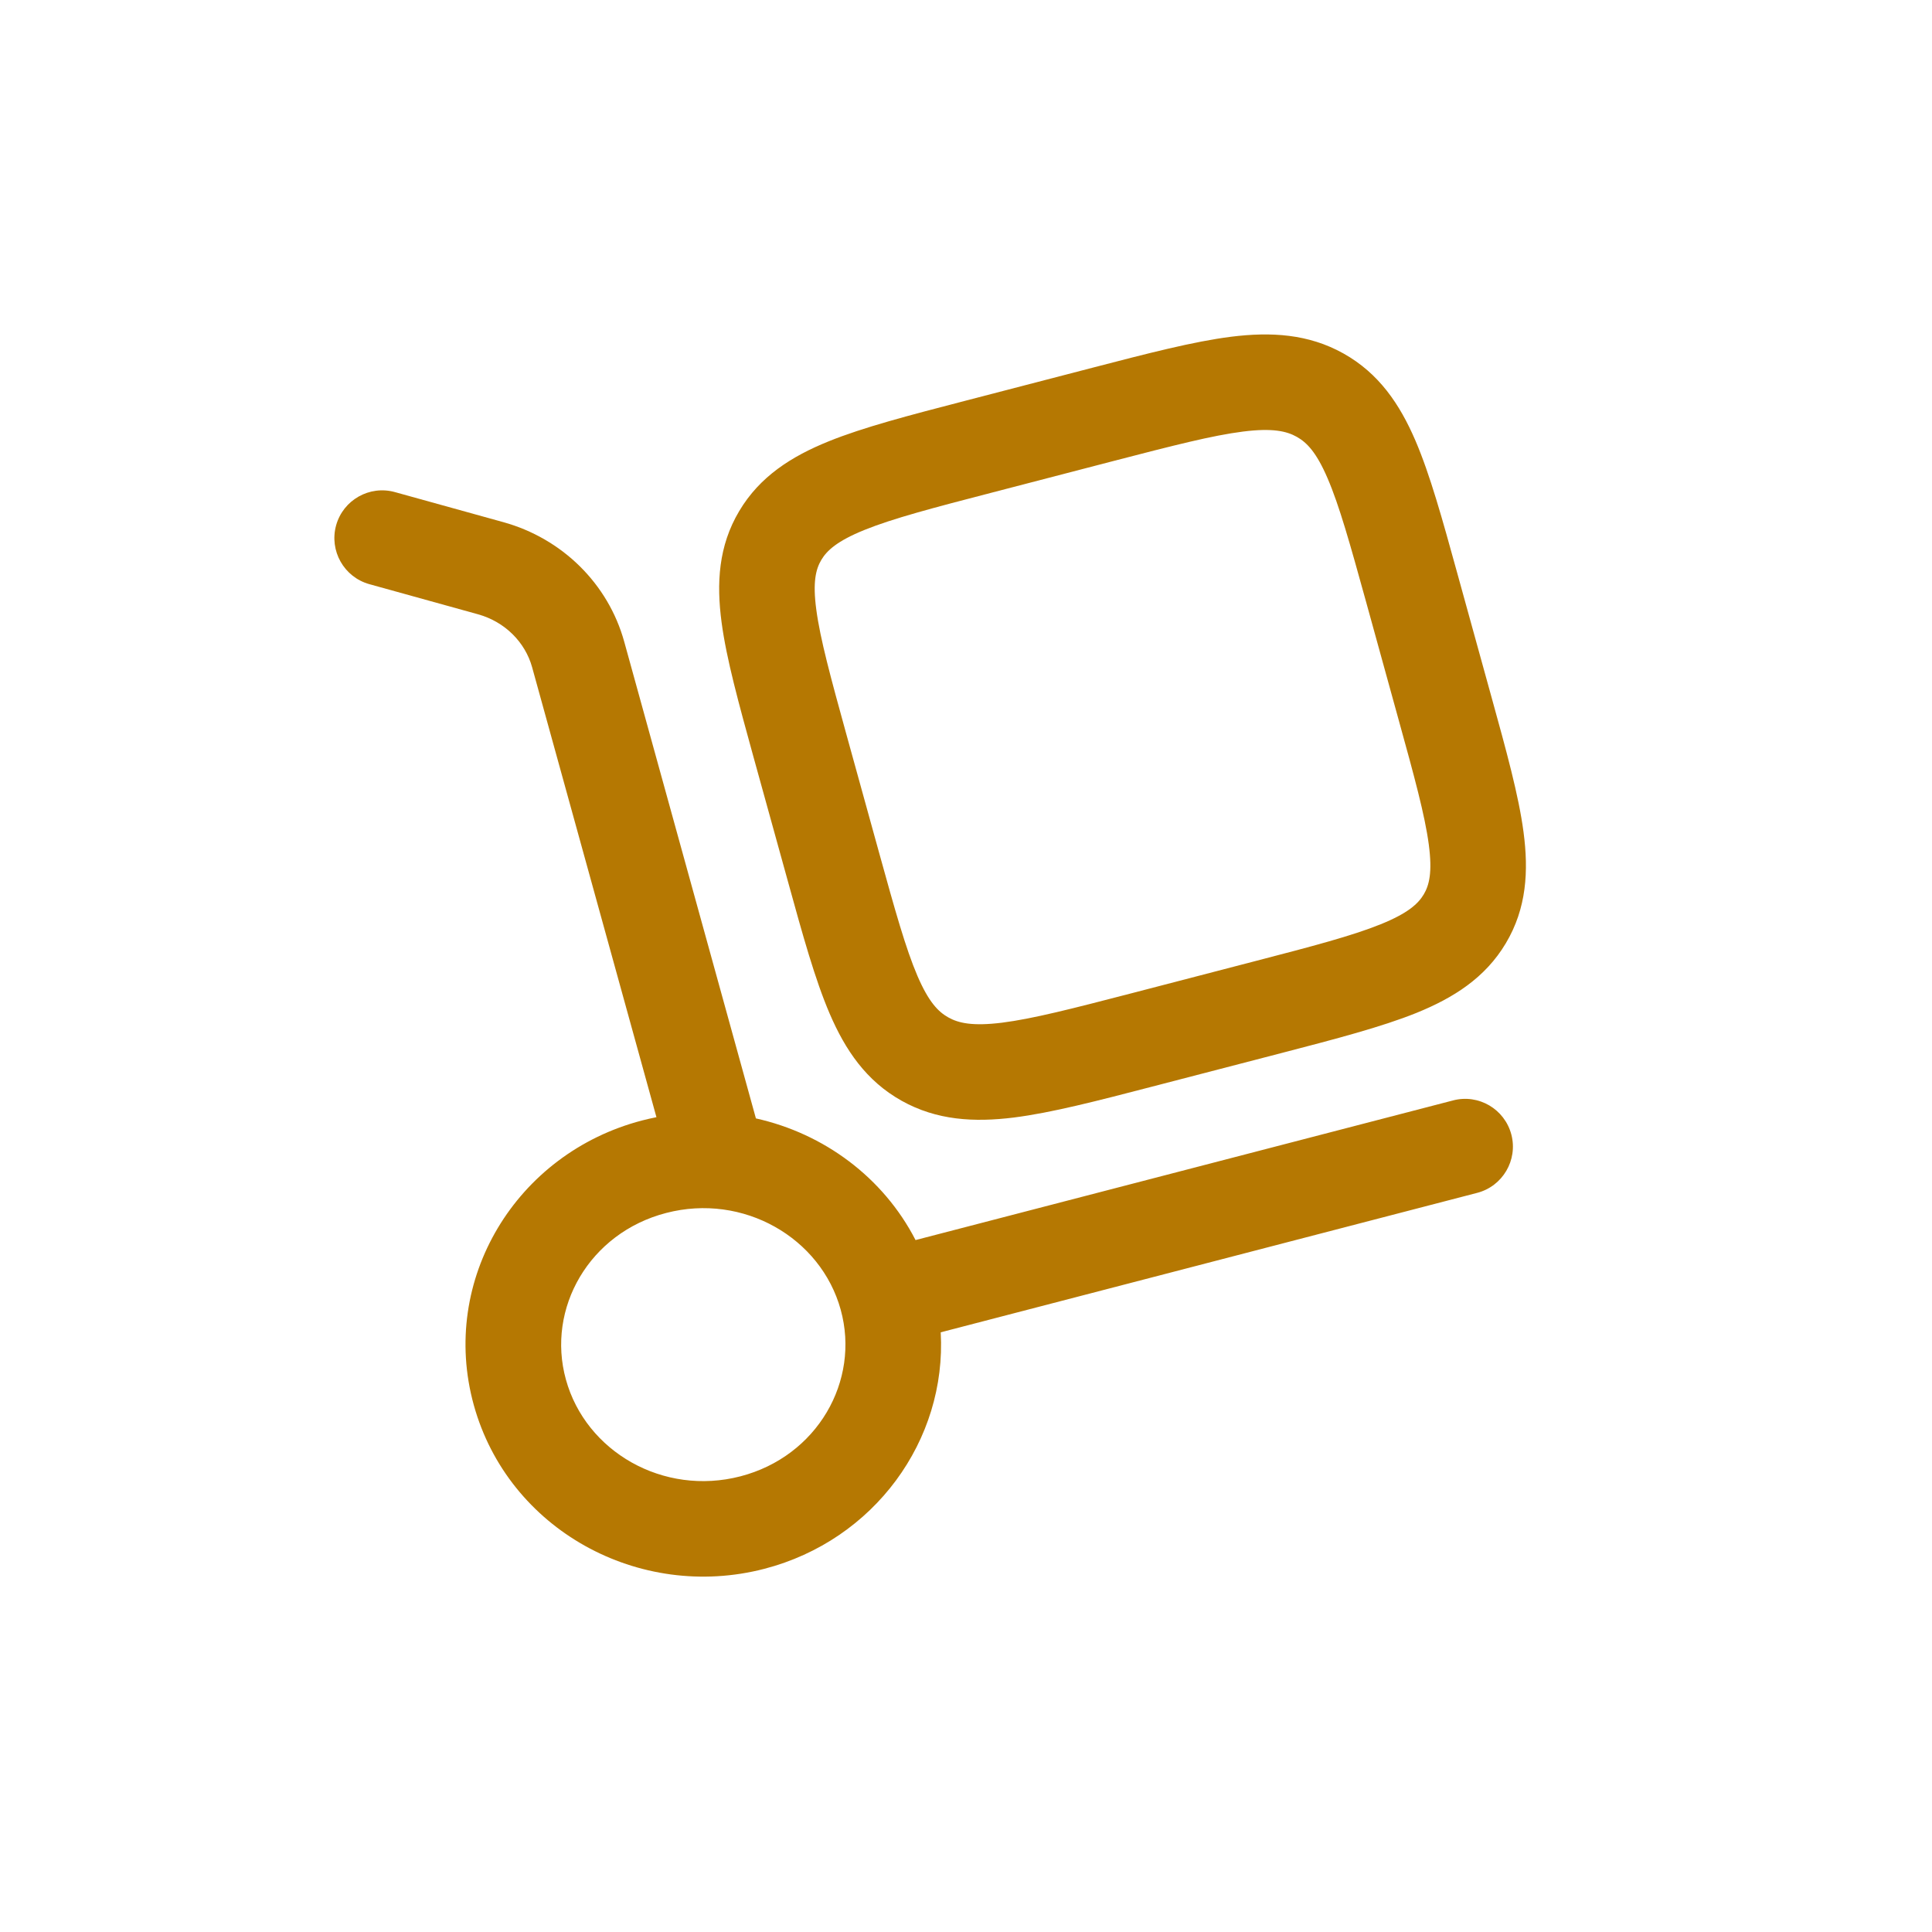 <svg width="35" height="35" viewBox="0 0 35 35" fill="none" xmlns="http://www.w3.org/2000/svg">
<g id="Outline / Essentional, UI / Delivery">
<g id="Vector">
<path fill-rule="evenodd" clip-rule="evenodd" d="M24.339 6.404C23.701 6.047 23.023 6.011 22.305 6.1C21.624 6.186 20.795 6.401 19.798 6.66L17.469 7.265C16.473 7.524 15.644 7.739 15.01 7.996C14.343 8.266 13.766 8.629 13.392 9.258C13.015 9.89 12.978 10.566 13.072 11.273C13.16 11.938 13.384 12.746 13.649 13.709L14.276 15.975C14.542 16.939 14.765 17.746 15.031 18.365C15.314 19.023 15.692 19.582 16.333 19.941C16.971 20.298 17.649 20.334 18.367 20.245C19.048 20.159 19.877 19.944 20.873 19.685L23.203 19.08C24.198 18.821 25.028 18.605 25.662 18.349C26.329 18.078 26.906 17.716 27.28 17.087C27.657 16.455 27.694 15.779 27.6 15.072C27.512 14.407 27.288 13.599 27.022 12.636L26.396 10.37C26.13 9.406 25.907 8.599 25.641 7.98C25.358 7.322 24.98 6.763 24.339 6.404ZM20.177 8.35C21.245 8.073 21.964 7.888 22.52 7.818C23.052 7.751 23.308 7.81 23.493 7.914C23.674 8.016 23.848 8.193 24.05 8.664C24.264 9.161 24.457 9.852 24.744 10.889L25.337 13.038C25.624 14.075 25.813 14.767 25.884 15.3C25.951 15.807 25.891 16.036 25.793 16.202C25.692 16.371 25.509 16.543 25.012 16.744C24.496 16.953 23.778 17.142 22.71 17.419L20.495 17.995C19.427 18.272 18.708 18.457 18.152 18.527C17.619 18.593 17.364 18.535 17.179 18.431C16.997 18.329 16.824 18.152 16.621 17.681C16.408 17.184 16.215 16.493 15.928 15.456L15.334 13.307C15.048 12.27 14.859 11.578 14.788 11.044C14.72 10.538 14.781 10.309 14.879 10.143C14.98 9.974 15.163 9.802 15.659 9.601C16.176 9.392 16.894 9.203 17.962 8.926L20.177 8.35Z" fill="#b57802"/>
<path fill-rule="evenodd" clip-rule="evenodd" d="M7.155 8.915C6.694 8.787 6.217 9.057 6.089 9.517C5.962 9.978 6.231 10.455 6.692 10.583L8.658 11.128C9.149 11.264 9.515 11.636 9.64 12.088L11.892 20.239C11.805 20.256 11.719 20.276 11.633 20.298C9.351 20.891 7.957 23.186 8.583 25.453C9.206 27.709 11.576 29.011 13.849 28.42C15.838 27.903 17.152 26.093 17.042 24.136L26.76 21.61C27.222 21.49 27.5 21.017 27.38 20.555C27.259 20.092 26.787 19.814 26.324 19.935L16.586 22.465C16 21.326 14.922 20.534 13.694 20.261L11.309 11.627C11.017 10.569 10.179 9.754 9.121 9.46L7.155 8.915ZM12.068 21.974C13.466 21.61 14.87 22.422 15.23 23.726C15.587 25.019 14.803 26.384 13.414 26.745C12.015 27.108 10.612 26.297 10.252 24.992C9.894 23.699 10.679 22.334 12.068 21.974Z" fill="#b57802"/>
</g>
</g>
</svg>
